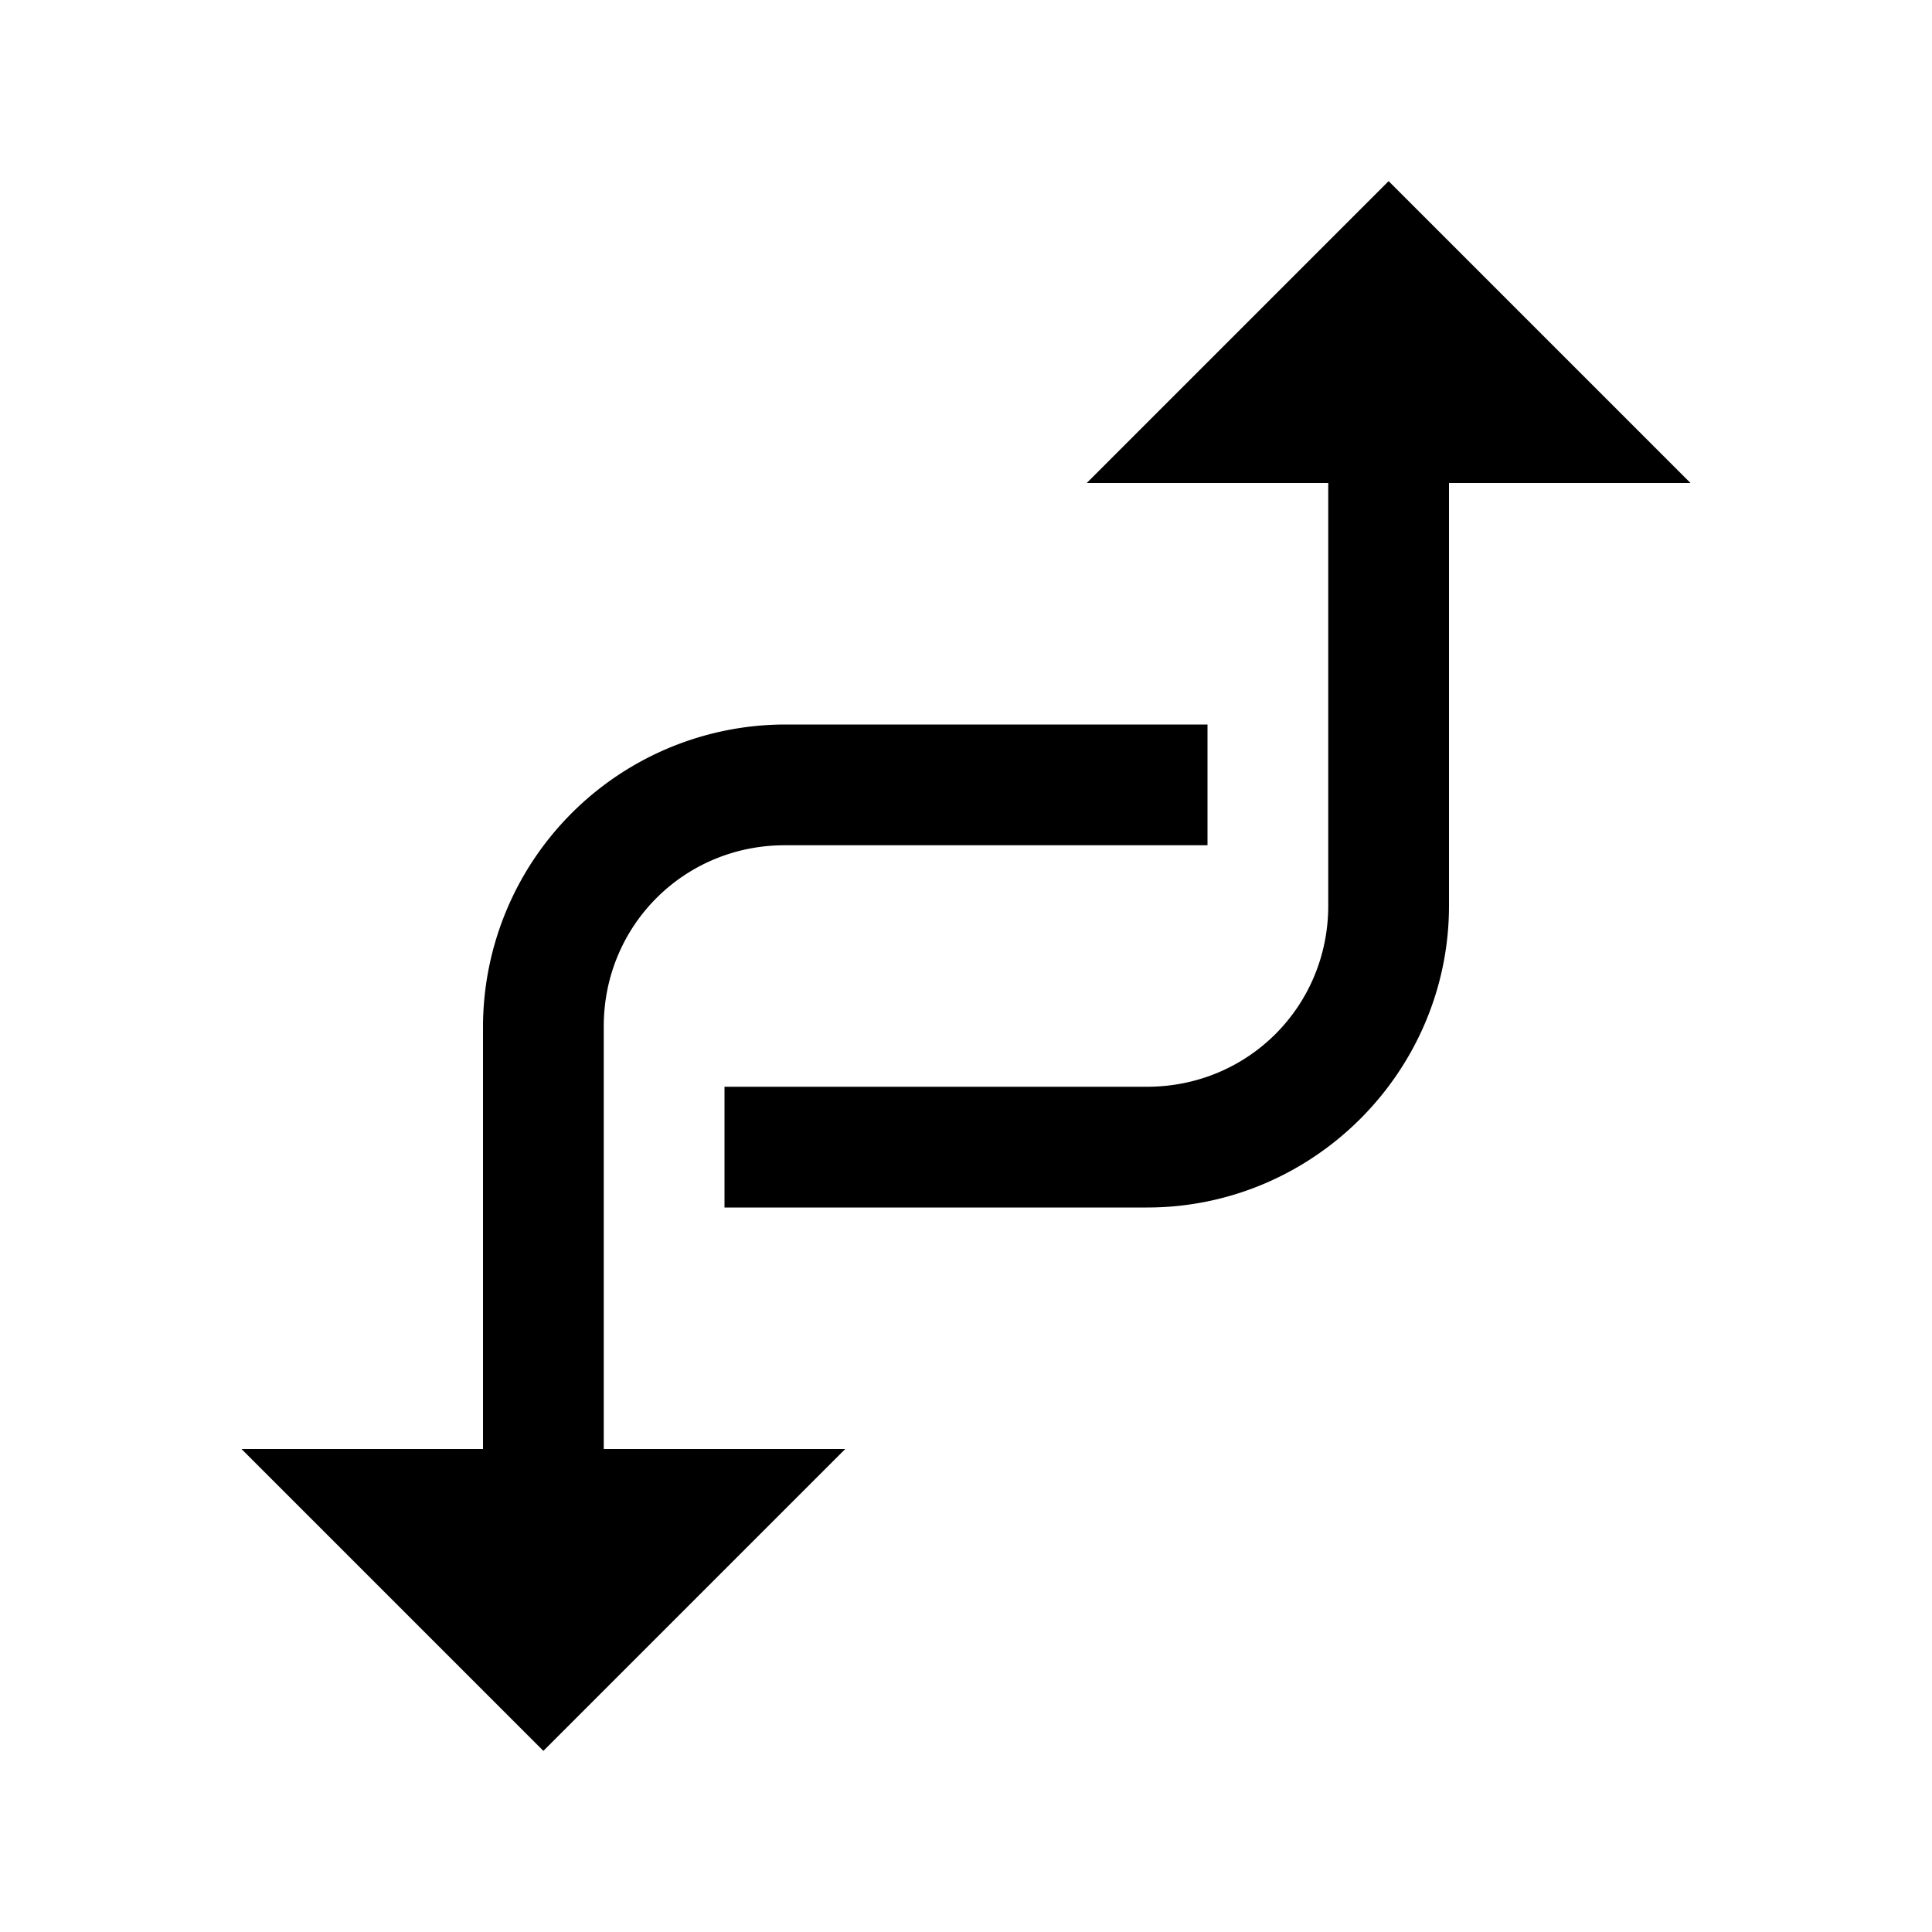 <svg xmlns="http://www.w3.org/2000/svg" viewBox="0 0 16 16"><path style="line-height:normal;text-indent:0;text-align:start;text-decoration-line:none;text-decoration-style:solid;text-decoration-color:#000;text-transform:none;block-progression:tb;isolation:auto;mix-blend-mode:normal" d="M11.5 1.5L9 4h2v3.5c0 .835-.665 1.5-1.5 1.5H6v1h3.5c1.375 0 2.5-1.125 2.5-2.5V4h2l-2.5-2.5zM6.5 6A2.507 2.507 0 0 0 4 8.5V12H2l2 2 .5.5.5-.5 2-2H5V8.5C5 7.665 5.665 7 6.5 7H10V6H6.5z" font-weight="400" font-family="sans-serif" white-space="normal" overflow="visible"/></svg>